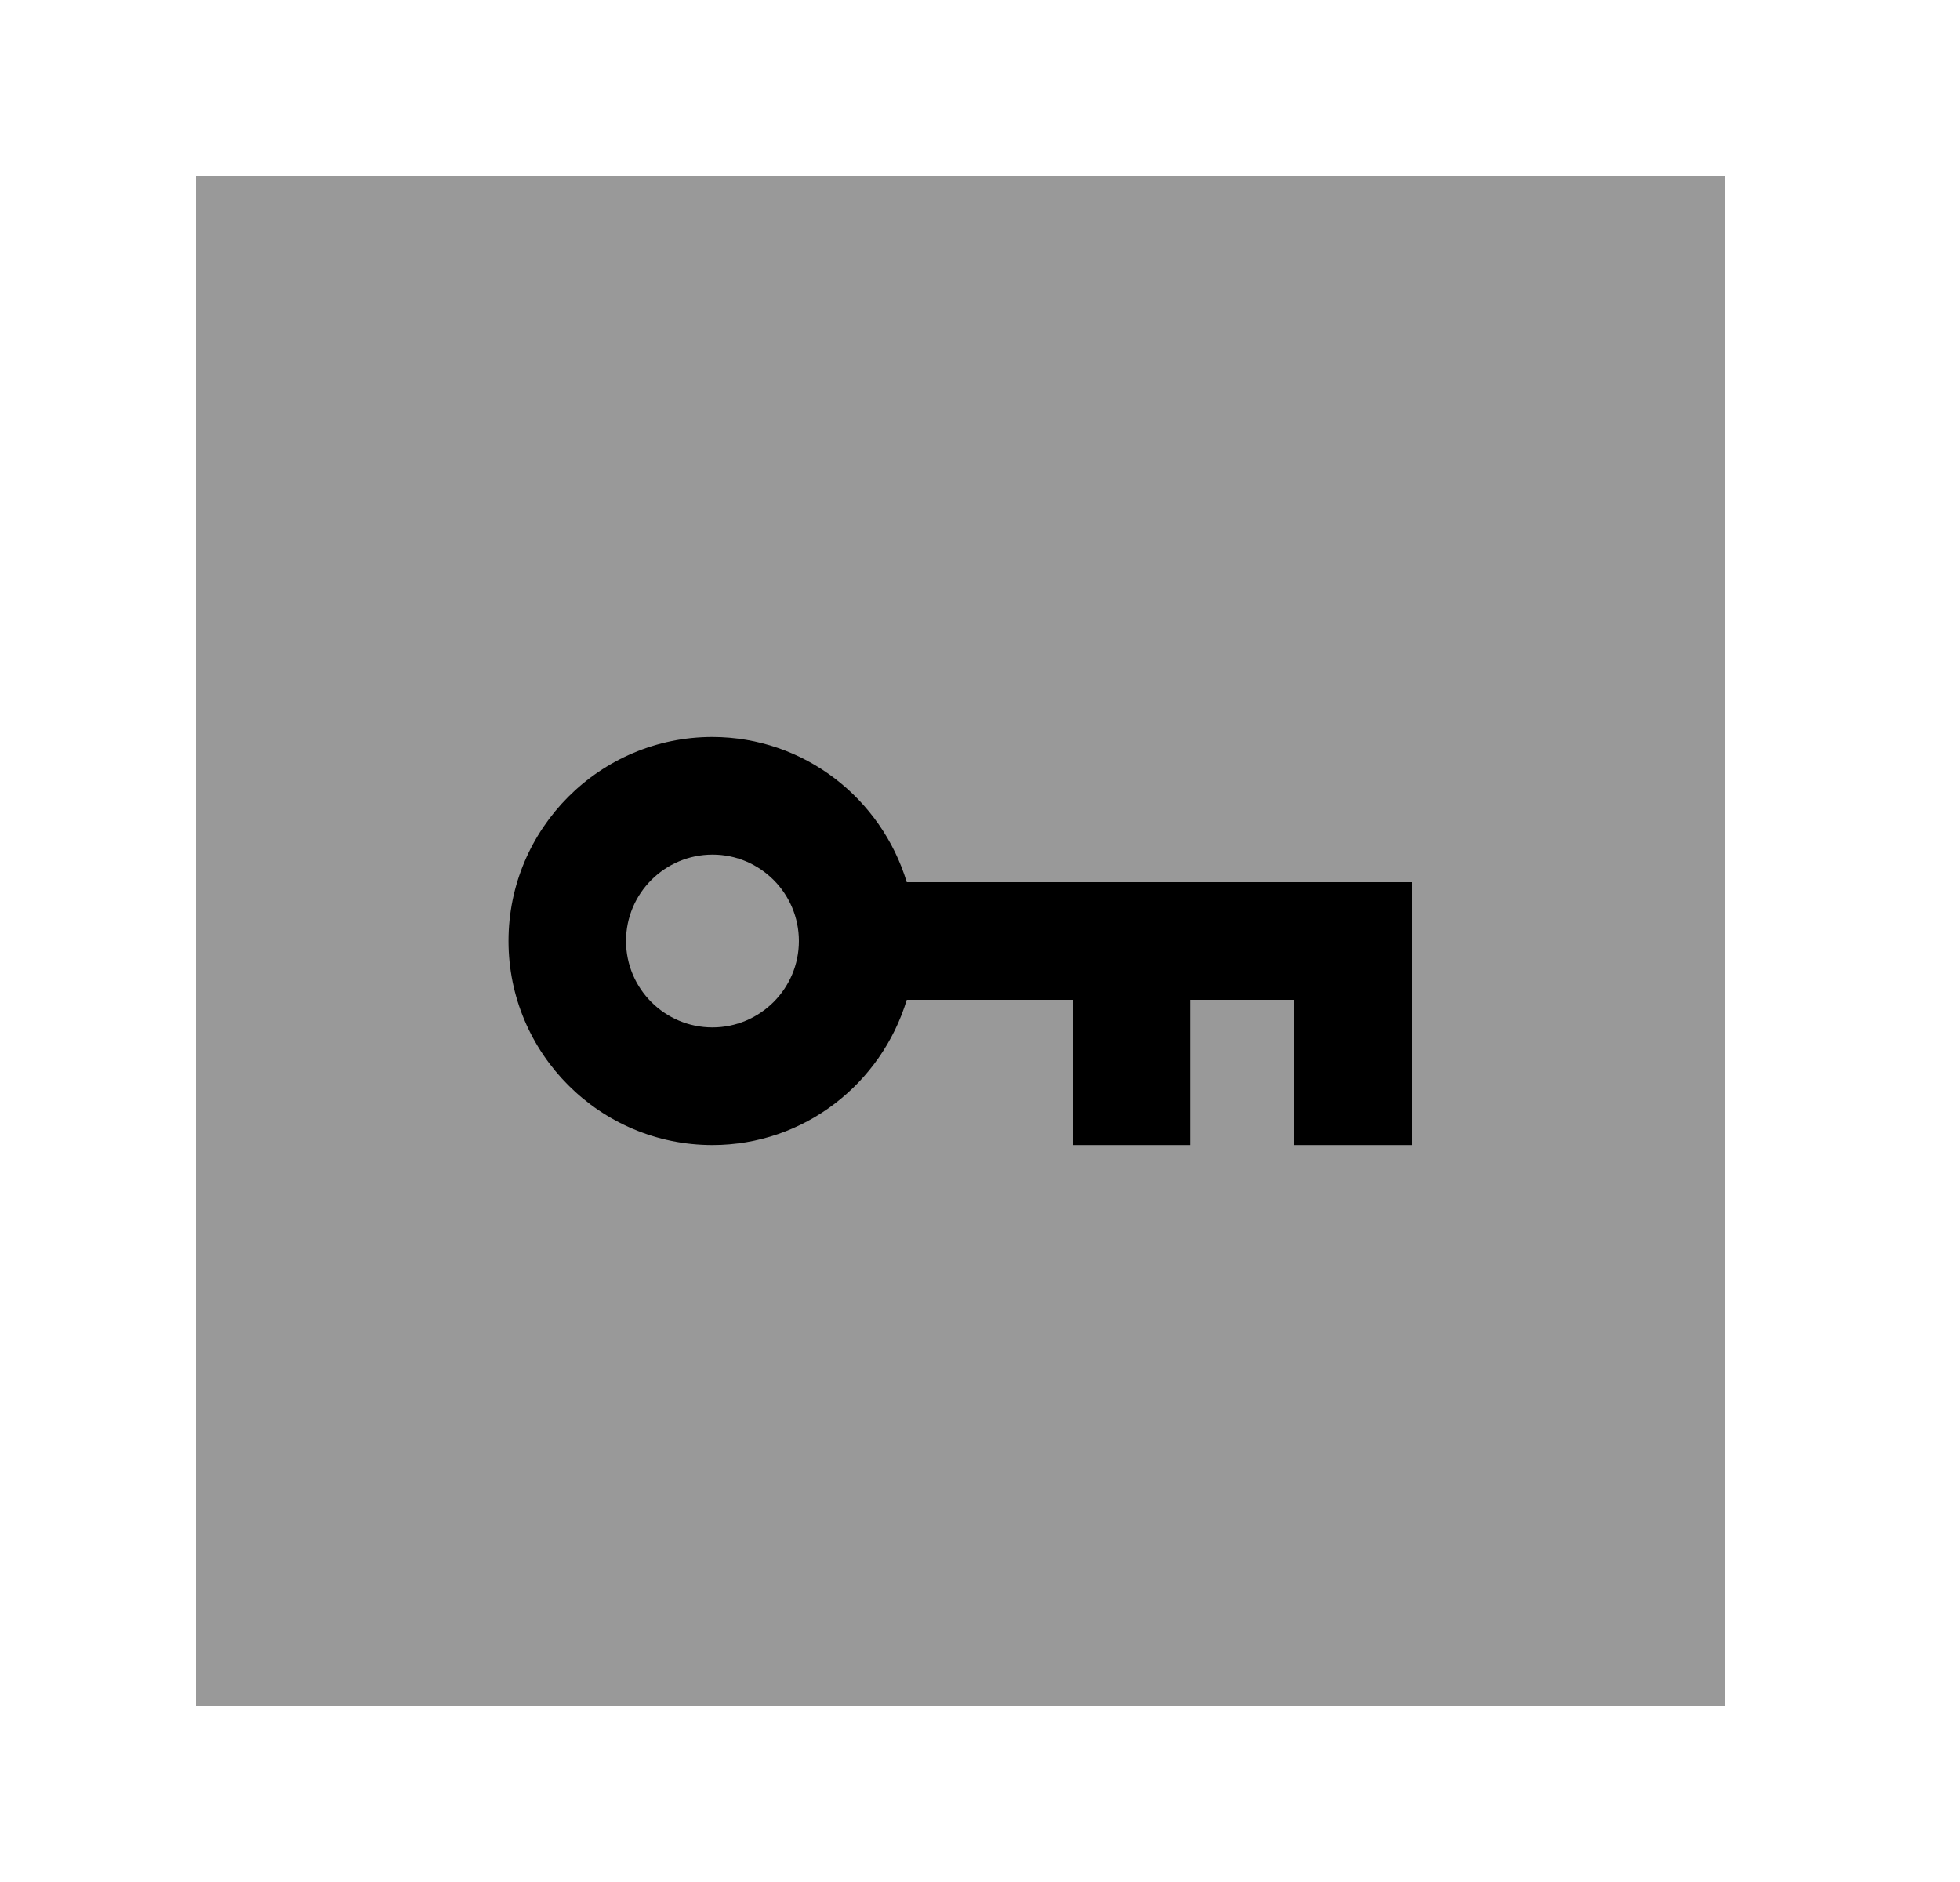 <svg width="25" height="24" viewBox="0 0 25 24" fill="none" xmlns="http://www.w3.org/2000/svg">
<path opacity="0.4" fill-rule="evenodd" clip-rule="evenodd" d="M2.5 21.75H22V2.25H2.5V21.75Z" fill="currentColor"/>
<path fill-rule="evenodd" clip-rule="evenodd" d="M18.01 14.602H16.51V12.75H15.182V14.602H13.682V12.75H11.566C11.242 13.818 10.259 14.602 9.087 14.602C7.653 14.602 6.486 13.435 6.486 12C6.486 10.566 7.653 9.398 9.087 9.398C10.26 9.4 11.242 10.183 11.566 11.25H18.01V14.602ZM7.985 12C7.985 11.392 8.48 10.898 9.089 10.898C9.696 10.898 10.19 11.393 10.19 12C10.19 12.608 9.695 13.102 9.087 13.102C8.48 13.102 7.985 12.608 7.985 12Z" fill="currentColor"/>
</svg>
